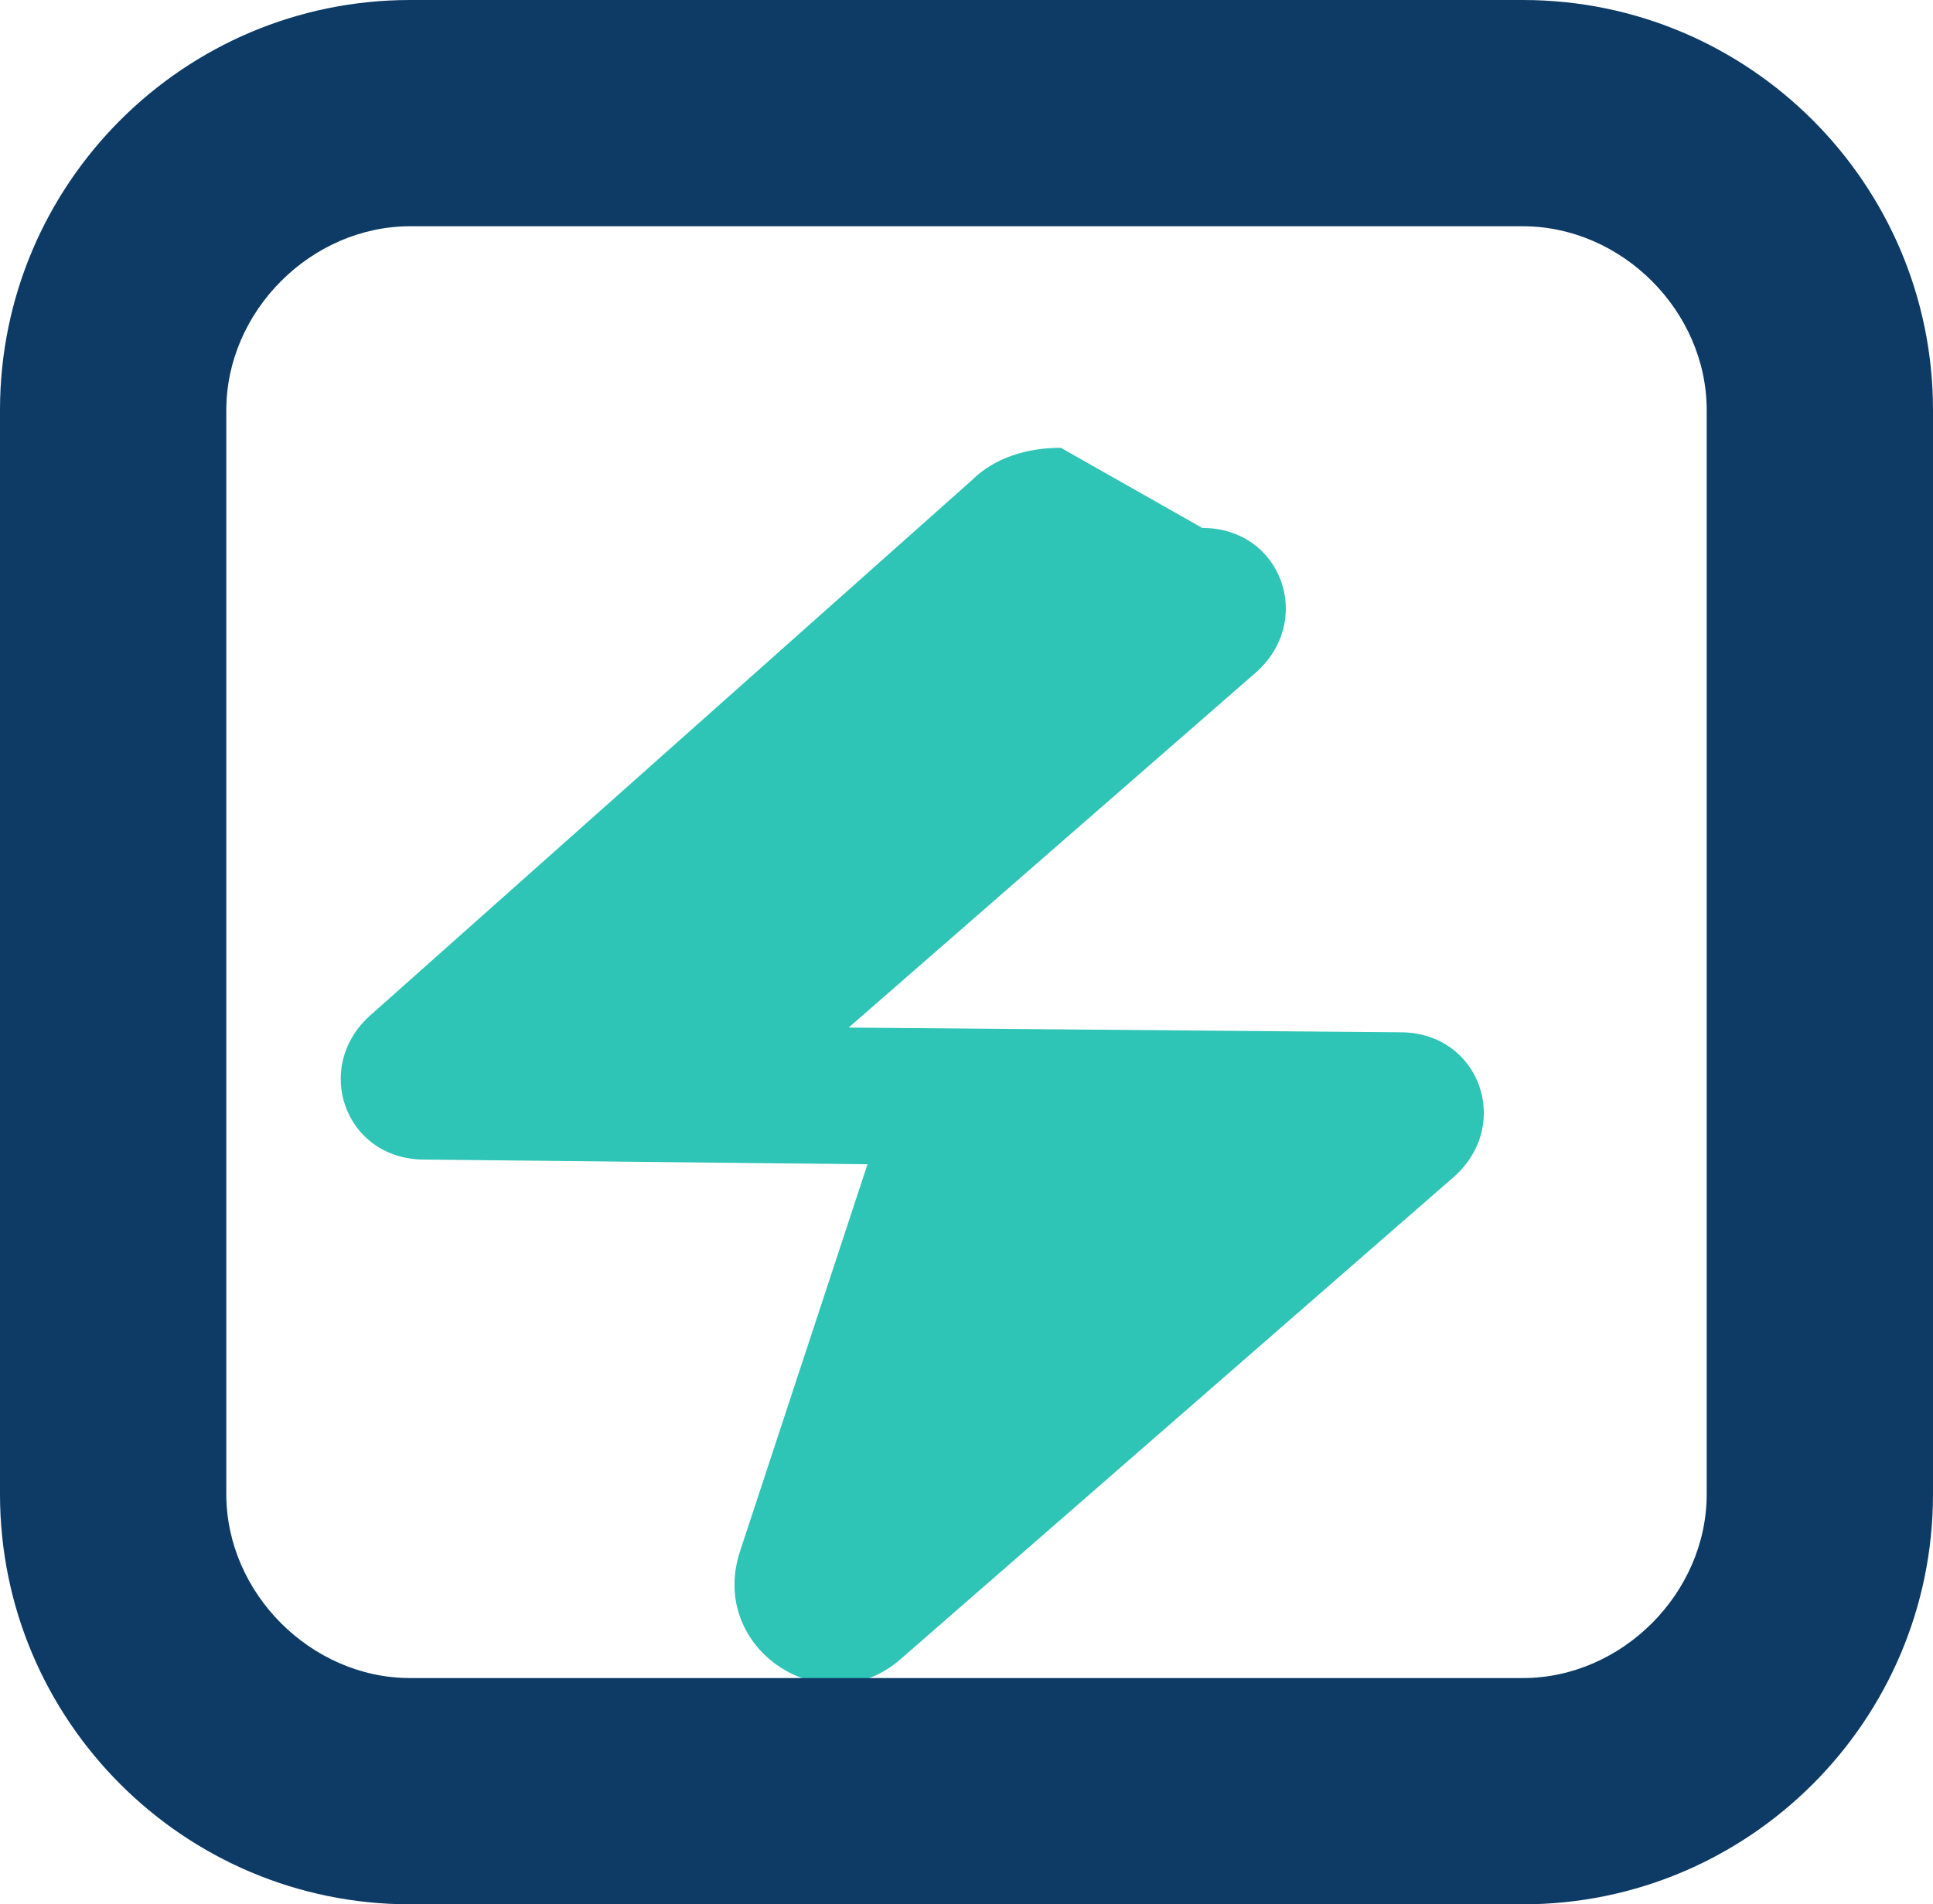 <svg xmlns="http://www.w3.org/2000/svg" viewBox="0 0 410 404"><path fill="#2EC4B6" d="M255 112c17 0 24 20 11 31l-86 75 117 1c17 0 24 20 11 31l-117 102c-16 14-41-2-34-23l27-82-94-1c-17 0-24-20-11-31l127-113c5-5 12-7 19-7Z"/><path fill="#0D3B66" d="M87 0h236c48 0 87 39 87 87v230c0 48-39 87-87 87H87c-48 0-87-39-87-87V87C0 39 39 0 87 0Zm0 48c-21 0-39 18-39 39v230c0 21 18 39 39 39h236c21 0 39-18 39-39V87c0-21-18-39-39-39H87Z"/></svg>
